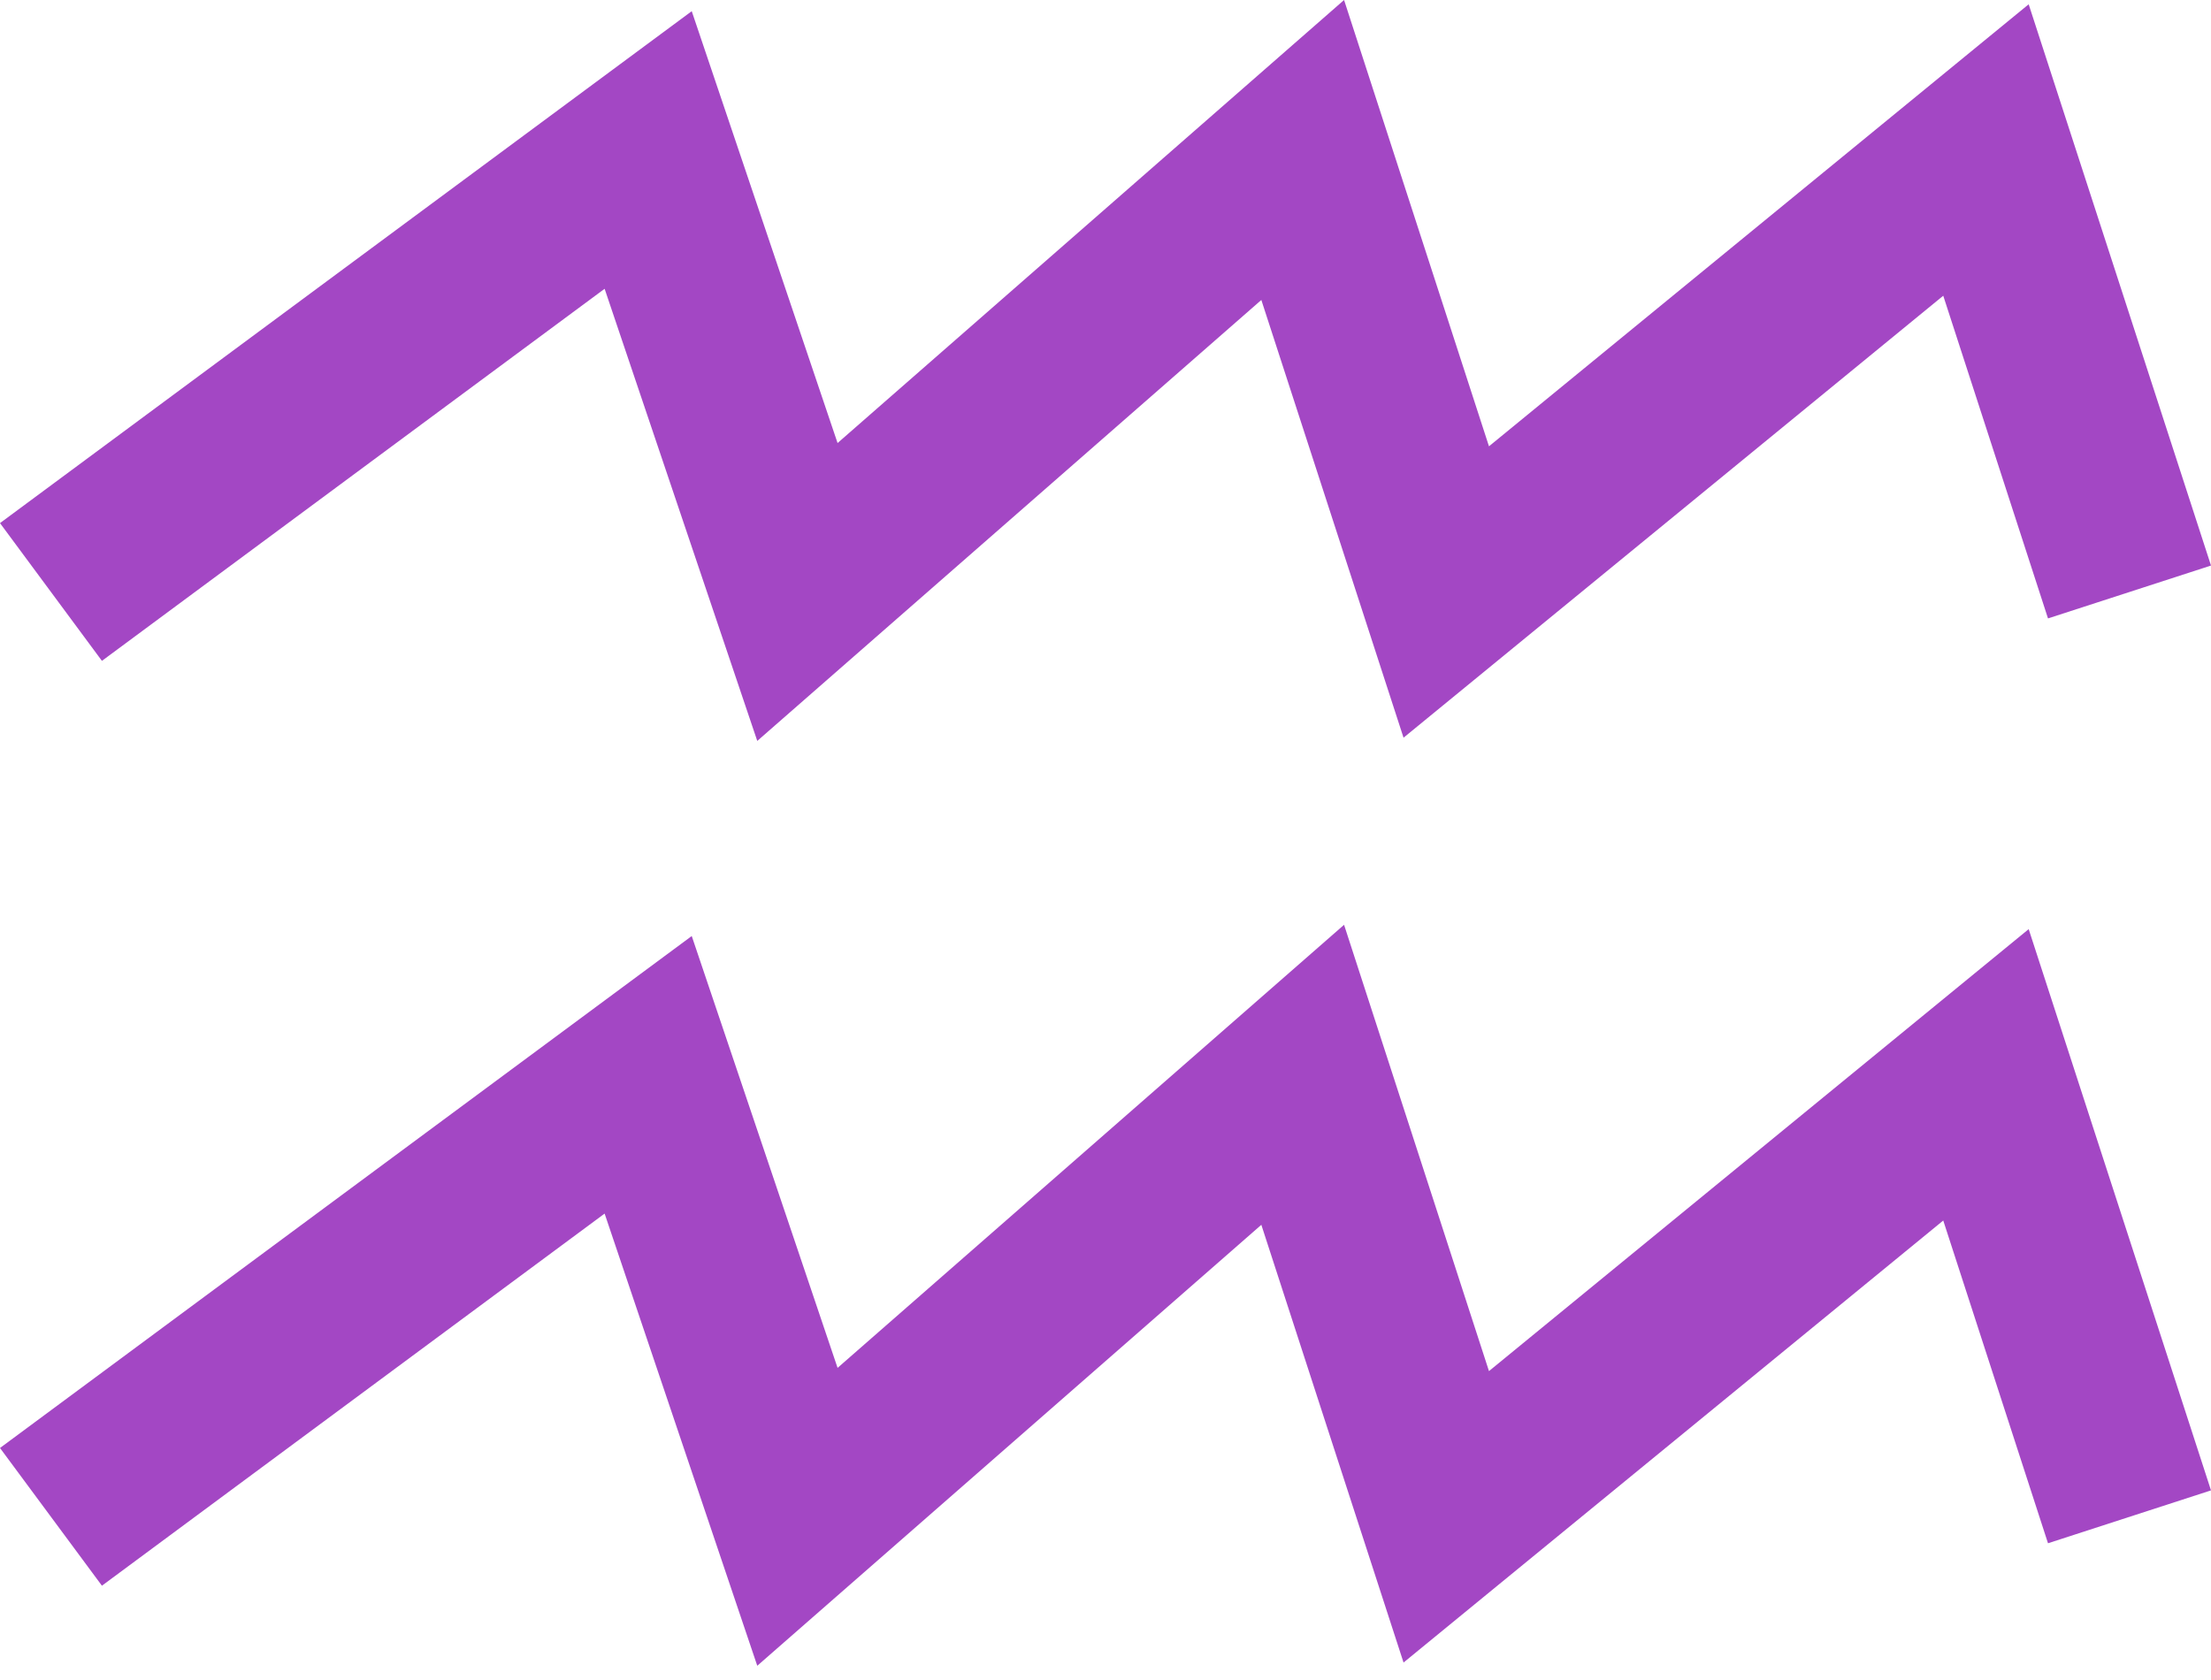 <svg width="50" height="38" viewBox="0 0 50 38" fill="none" xmlns="http://www.w3.org/2000/svg">
<path d="M17.125 16.759L13.673 6.532L2.305 14.948L0 11.832L15.643 0.253L18.941 10.021L30.395 0L33.672 10.095L45.877 0.097L50 12.792L46.314 13.988L43.945 6.689L31.74 16.686L28.524 6.785L17.125 16.759Z" fill="#A347C4"/>
<path d="M17.125 37.678L13.673 27.45L2.305 35.867L0 32.752L15.643 21.172L18.941 30.94L30.395 20.918L33.672 31.013L45.877 21.016L50 33.711L46.314 34.907L43.945 27.607L31.74 37.605L28.524 27.704L17.125 37.678Z" fill="#A347C4"/>
</svg>
